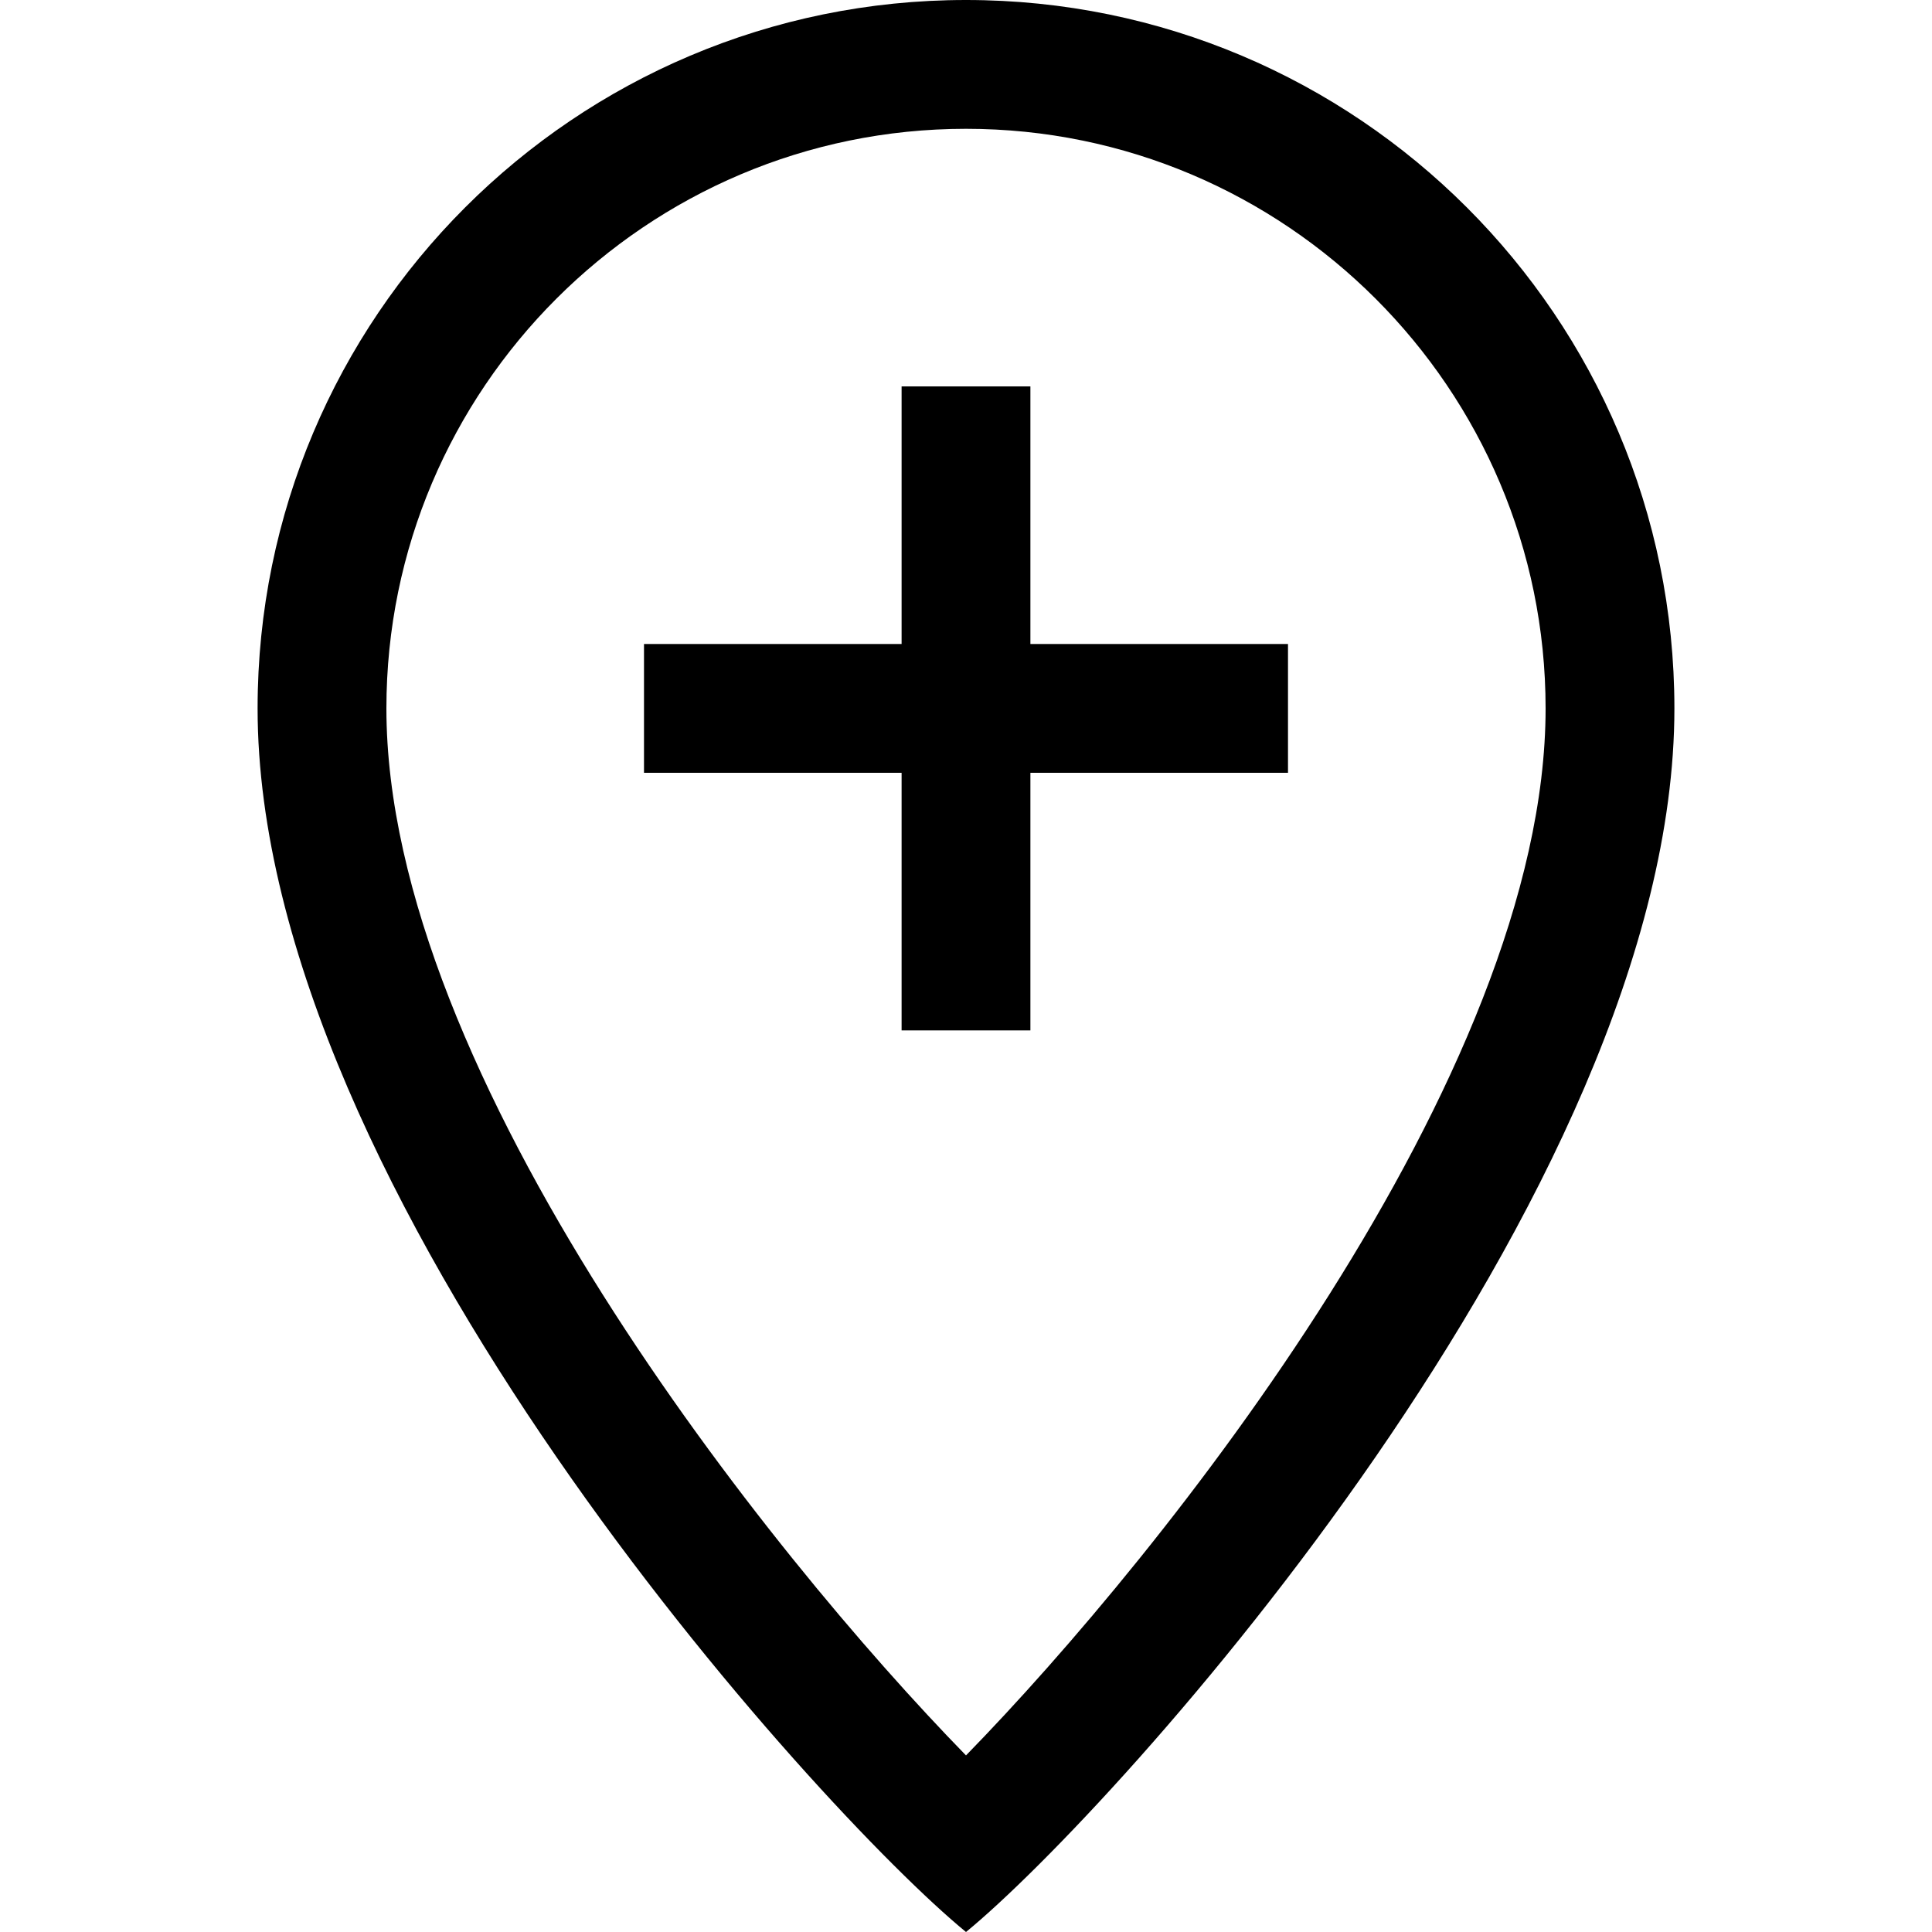 <svg xmlns="http://www.w3.org/2000/svg" width="30" height="30" viewBox="0 0 30 30"><path d="M15 0C8.925 0 4 4.925 4 11c0 7.539 8.709 17.125 11 19 2.291-1.875 11-11.461 11-19 0-6.075-4.925-11-11-11zm0 27.258C11.955 24.139 6 16.709 6 11c0-4.963 4.037-9 9-9s9 4.037 9 9c0 5.709-5.955 13.139-9 16.258zM16 6h-2v4h-4v2h4v4h2v-4h4v-2h-4V6z"/></svg>